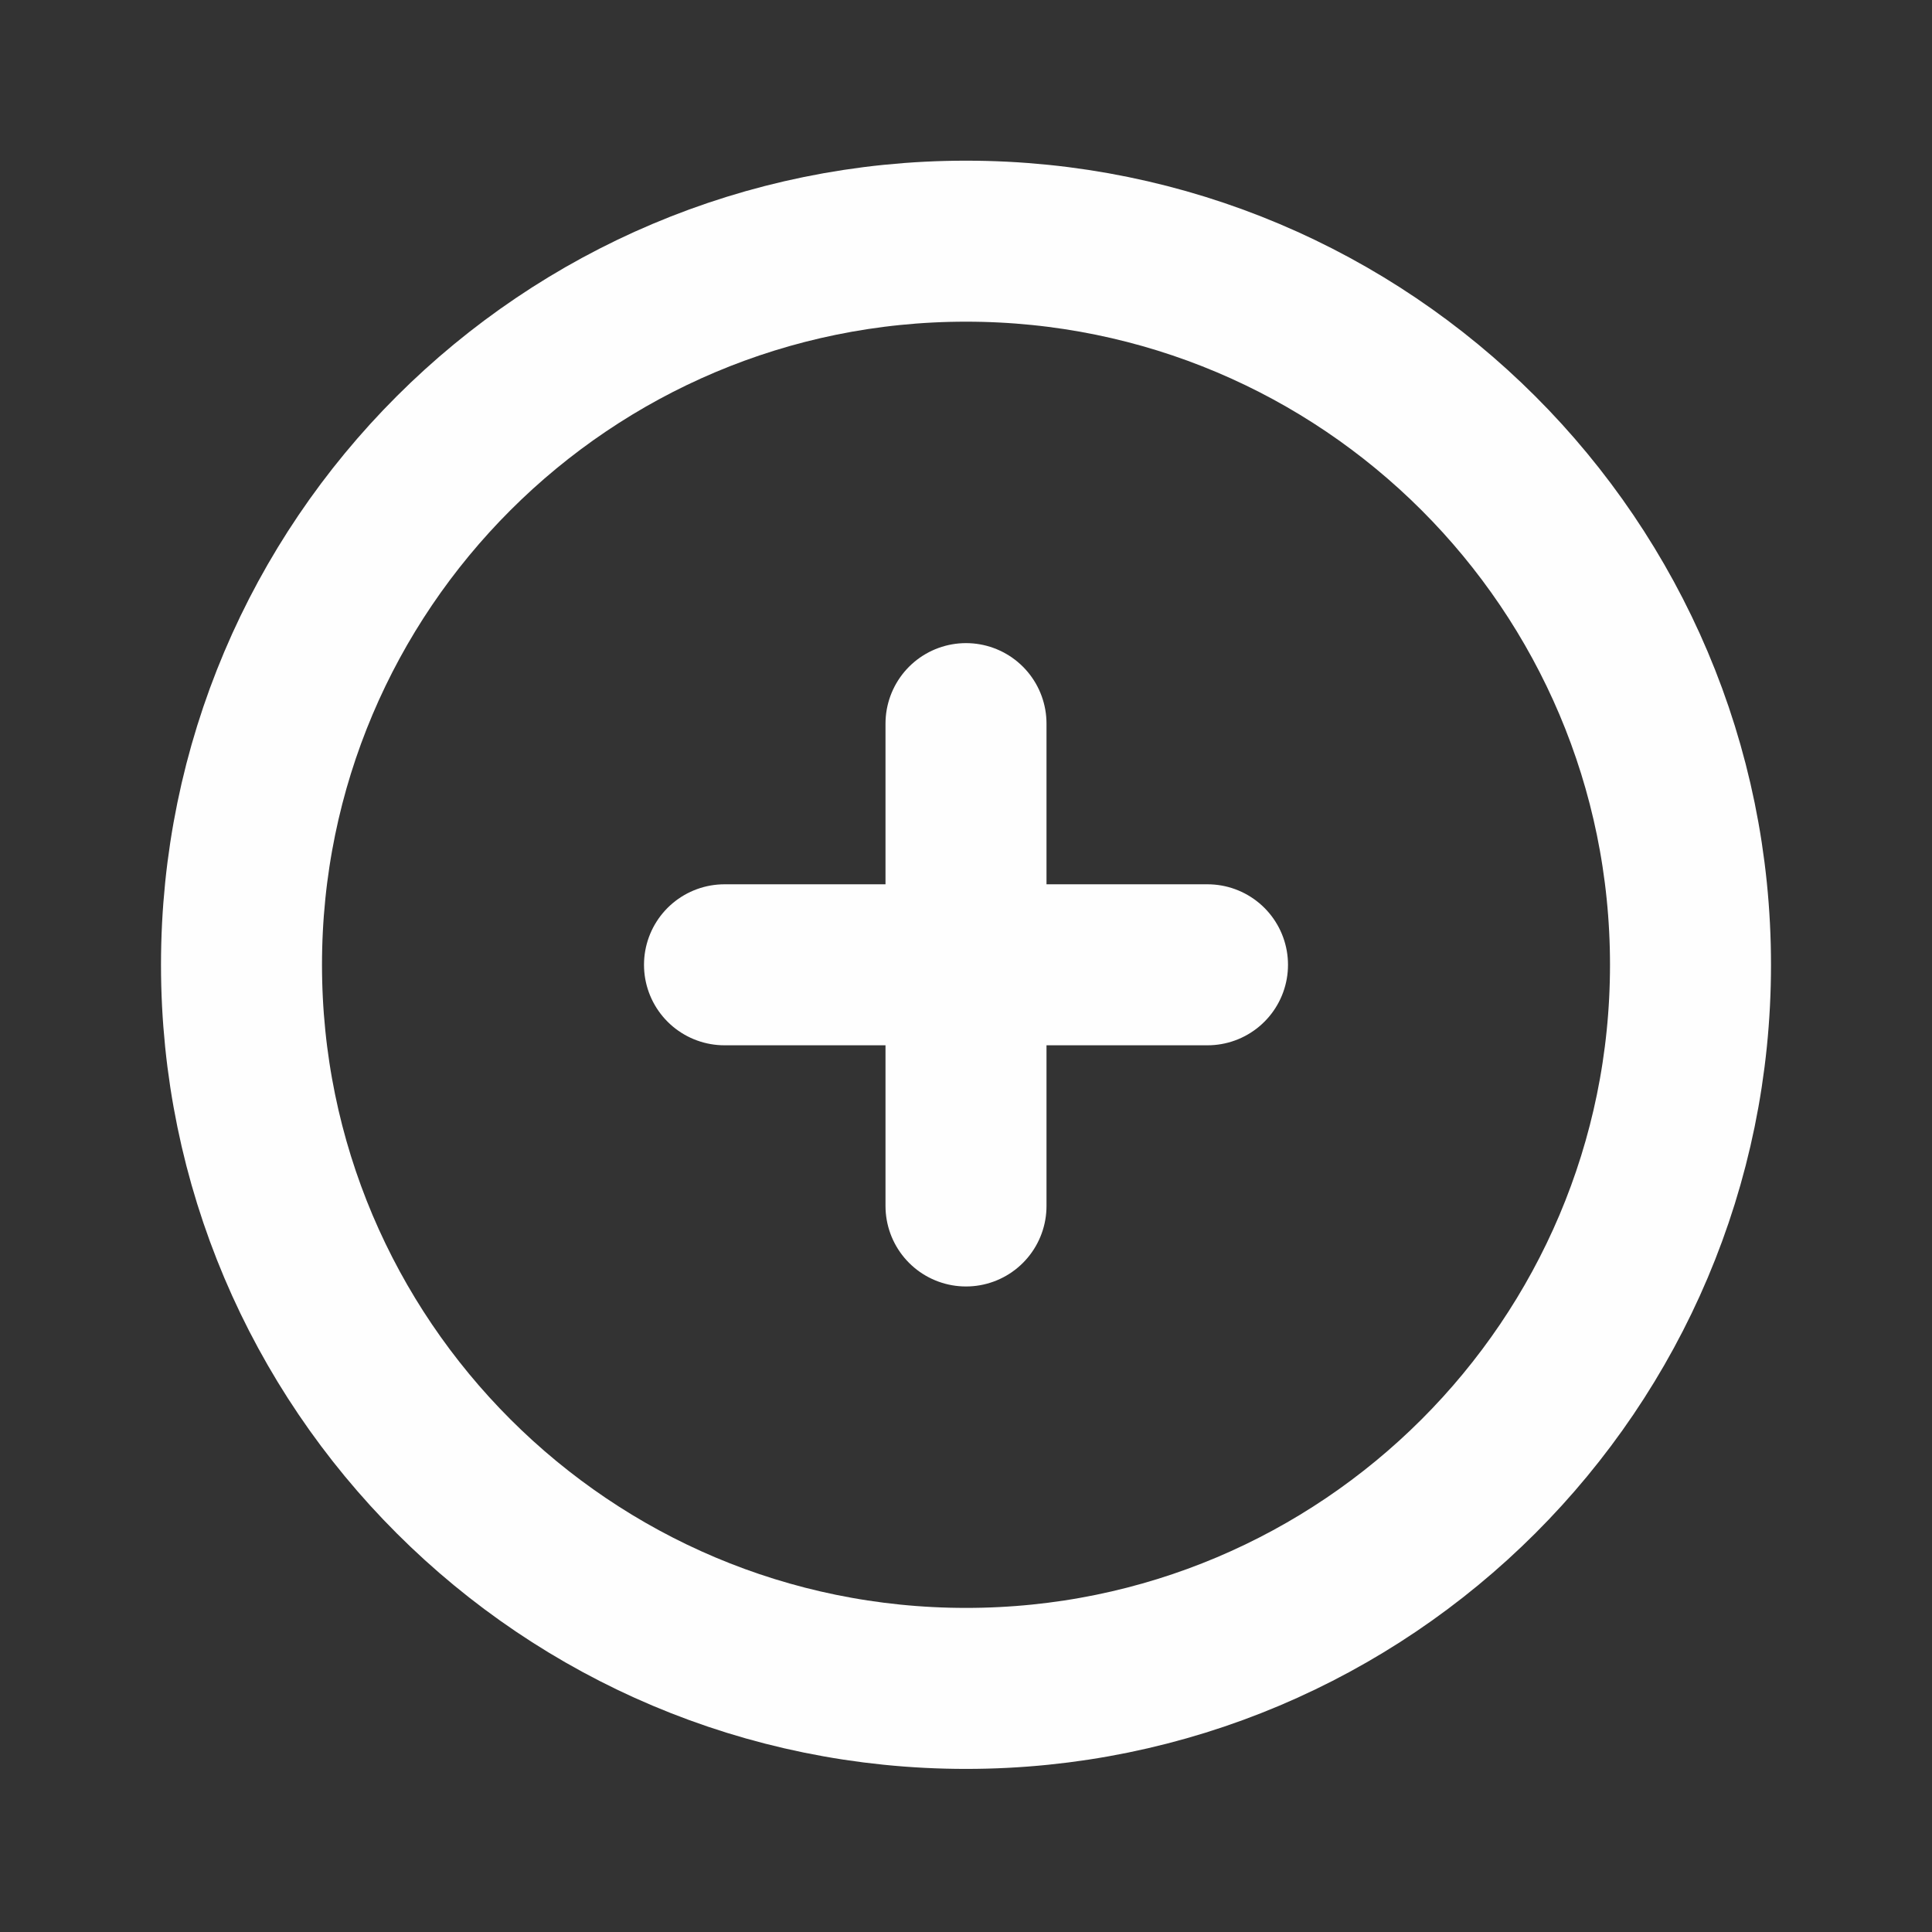 <svg width="24" height="24" viewBox="0 0 24 24" fill="none" xmlns="http://www.w3.org/2000/svg">
<rect x="0" y="0" width="24" height="24" fill="#333333" stroke="none"/>
<path d="M12 8.989L12 11.985M12 11.985L12 14.981M12 11.985L15 11.985M12 11.985L9 11.985M21 11.985C21 16.949 16.971 20.974 12 20.974C7.029 20.974 3 16.949 3 11.985C3 7.021 7.029 2.996 12 2.996C16.971 2.996 21 7.021 21 11.985Z" stroke="#FEFEFE" stroke-width="2" stroke-linecap="round" stroke-linejoin="round"/>
</svg>
